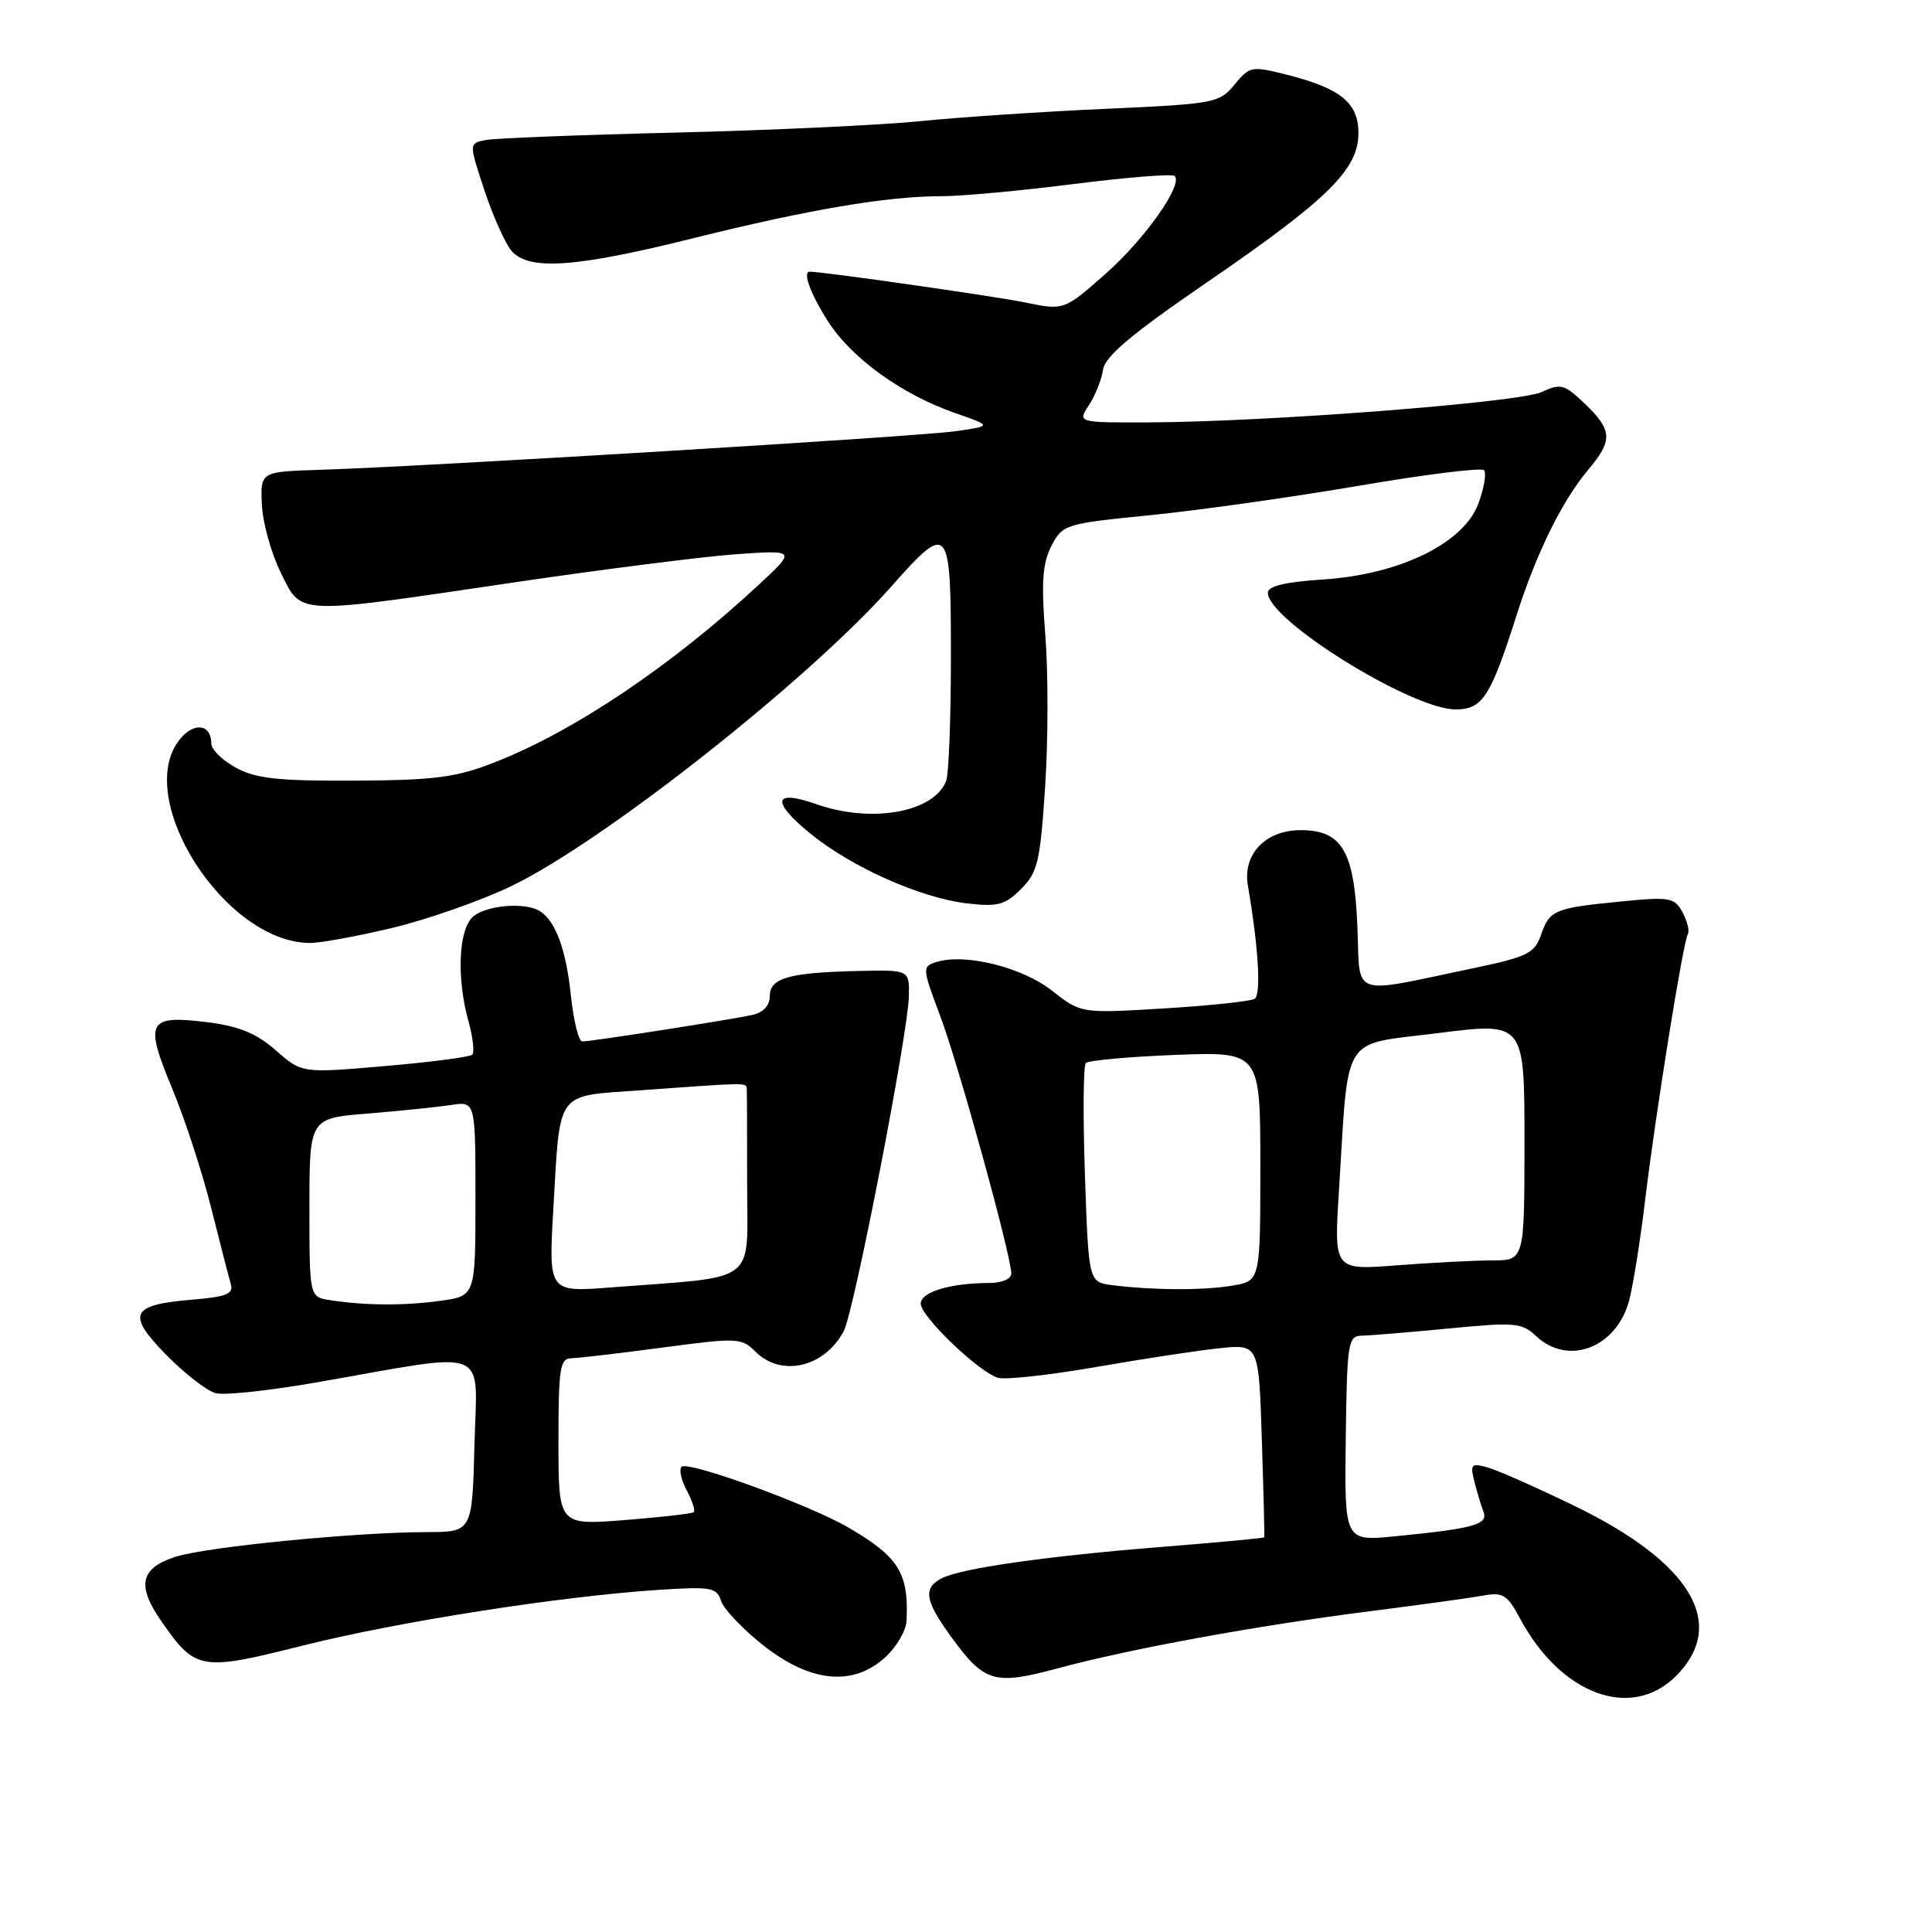 <?xml version="1.0" encoding="UTF-8" standalone="no"?>
<!DOCTYPE svg PUBLIC "-//W3C//DTD SVG 1.1//EN" "http://www.w3.org/Graphics/SVG/1.1/DTD/svg11.dtd" >
<svg xmlns="http://www.w3.org/2000/svg" xmlns:xlink="http://www.w3.org/1999/xlink" version="1.1" viewBox="0 0 256 256">
 <g >
 <path fill="currentColor"
d=" M 222.08 222.08 C 228.96 215.19 224.10 207.04 208.61 199.53 C 203.60 197.10 198.43 194.81 197.11 194.44 C 194.96 193.84 194.79 194.02 195.36 196.30 C 195.71 197.68 196.25 199.49 196.57 200.31 C 197.22 202.01 195.31 202.54 184.82 203.57 C 178.15 204.22 178.15 204.22 178.32 190.61 C 178.49 177.75 178.61 177.01 180.50 176.98 C 181.60 176.96 186.77 176.53 191.99 176.03 C 200.74 175.18 201.65 175.26 203.56 177.05 C 207.84 181.07 214.27 178.55 215.90 172.21 C 216.42 170.17 217.37 164.22 217.99 159.00 C 219.37 147.56 223.02 124.79 223.65 123.77 C 223.89 123.37 223.58 122.08 222.95 120.90 C 221.88 118.92 221.30 118.81 214.80 119.45 C 205.95 120.32 205.34 120.58 204.19 123.88 C 203.34 126.31 202.38 126.79 195.37 128.26 C 178.62 131.76 180.26 132.35 179.86 122.70 C 179.44 112.75 177.81 110.00 172.35 110.00 C 167.68 110.00 164.64 113.19 165.35 117.34 C 166.76 125.54 167.13 131.80 166.24 132.35 C 165.71 132.68 160.32 133.25 154.26 133.62 C 143.24 134.29 143.24 134.29 139.37 131.25 C 135.40 128.14 127.85 126.28 124.05 127.48 C 122.18 128.08 122.20 128.29 124.58 134.61 C 127.02 141.09 133.99 166.37 134.00 168.75 C 134.00 169.46 132.76 170.00 131.12 170.00 C 125.97 170.00 122.00 171.19 122.00 172.74 C 122.00 174.42 129.59 181.72 132.21 182.56 C 133.14 182.86 138.99 182.22 145.21 181.14 C 151.42 180.06 158.82 178.93 161.65 178.64 C 166.80 178.12 166.80 178.12 167.20 190.81 C 167.43 197.79 167.57 203.59 167.52 203.70 C 167.48 203.81 161.38 204.38 153.97 204.97 C 138.61 206.20 127.30 207.81 124.75 209.15 C 122.29 210.44 122.56 212.09 125.97 216.80 C 130.44 222.96 131.70 223.34 140.20 221.05 C 149.82 218.46 166.64 215.38 181.50 213.50 C 188.10 212.66 194.85 211.73 196.50 211.43 C 199.15 210.94 199.72 211.30 201.43 214.49 C 206.84 224.57 216.16 228.00 222.08 222.08 Z  M 117.35 219.55 C 118.81 218.20 120.05 216.06 120.12 214.80 C 120.43 208.47 119.11 206.32 112.50 202.45 C 107.33 199.42 91.15 193.52 90.31 194.36 C 89.95 194.71 90.27 196.13 91.00 197.50 C 91.73 198.87 92.15 200.16 91.92 200.37 C 91.69 200.57 87.56 201.04 82.75 201.42 C 74.00 202.10 74.00 202.10 74.00 191.05 C 74.00 181.21 74.19 180.00 75.75 179.97 C 76.71 179.95 82.15 179.31 87.84 178.55 C 97.69 177.24 98.26 177.26 100.09 179.09 C 103.52 182.52 109.24 181.20 111.80 176.38 C 113.16 173.83 120.33 136.94 120.43 132.00 C 120.50 128.50 120.50 128.50 113.68 128.66 C 104.52 128.87 102.00 129.59 102.00 132.00 C 102.00 133.22 101.15 134.15 99.75 134.47 C 97.01 135.09 78.37 138.00 77.15 138.00 C 76.68 138.00 76.00 135.28 75.65 131.95 C 75.02 125.90 73.66 122.14 71.60 120.77 C 69.65 119.46 64.19 119.95 62.57 121.57 C 60.74 123.40 60.51 129.71 62.08 135.34 C 62.67 137.46 62.89 139.44 62.58 139.75 C 62.27 140.06 57.07 140.74 51.01 141.26 C 40.00 142.21 40.00 142.21 36.55 139.18 C 33.97 136.92 31.70 135.98 27.48 135.45 C 19.57 134.47 19.11 135.32 22.79 144.17 C 24.47 148.20 26.80 155.32 27.97 160.00 C 29.14 164.68 30.31 169.23 30.58 170.12 C 30.97 171.45 30.04 171.83 25.49 172.21 C 17.29 172.89 16.71 174.11 22.05 179.55 C 24.50 182.04 27.45 184.32 28.60 184.61 C 29.76 184.91 35.84 184.25 42.10 183.15 C 65.35 179.08 63.20 178.22 62.87 191.43 C 62.57 203.00 62.57 203.00 56.54 203.01 C 47.00 203.03 27.23 204.98 23.20 206.30 C 18.58 207.81 18.09 210.08 21.38 214.82 C 25.92 221.35 26.56 221.46 40.12 218.05 C 52.69 214.89 74.06 211.54 87.21 210.67 C 94.23 210.21 94.97 210.34 95.54 212.12 C 95.88 213.20 98.41 215.86 101.17 218.04 C 107.41 222.97 113.09 223.50 117.35 219.55 Z  M 51.98 122.95 C 56.64 121.84 63.75 119.34 67.78 117.40 C 79.90 111.57 107.15 90.09 118.07 77.75 C 125.74 69.09 126.00 69.39 126.00 86.92 C 126.00 95.12 125.72 102.56 125.38 103.46 C 123.77 107.65 115.48 109.14 108.15 106.55 C 102.49 104.56 102.14 106.16 107.31 110.40 C 112.76 114.87 121.93 118.97 128.10 119.70 C 132.21 120.18 133.16 119.93 135.30 117.79 C 137.51 115.59 137.83 114.18 138.49 104.19 C 138.89 98.06 138.90 89.04 138.51 84.16 C 137.96 77.13 138.13 74.66 139.32 72.34 C 140.80 69.49 141.10 69.39 152.46 68.26 C 158.85 67.62 171.25 65.87 180.03 64.37 C 188.80 62.87 196.27 61.94 196.63 62.30 C 196.99 62.66 196.66 64.65 195.89 66.73 C 193.94 72.00 185.47 76.13 175.25 76.79 C 170.24 77.12 168.00 77.66 168.00 78.55 C 168.00 82.17 187.05 94.00 192.87 94.00 C 196.44 94.00 197.49 92.38 200.93 81.59 C 203.58 73.28 206.98 66.37 210.44 62.25 C 213.73 58.35 213.66 57.01 210.02 53.52 C 207.28 50.90 206.81 50.77 204.27 51.95 C 201.30 53.33 167.76 55.92 152.13 55.97 C 142.77 56.00 142.77 56.00 144.29 53.68 C 145.13 52.40 145.97 50.29 146.16 48.98 C 146.41 47.22 149.95 44.25 160.00 37.36 C 176.02 26.37 180.00 22.44 180.00 17.63 C 180.00 13.61 177.63 11.69 170.43 9.88 C 165.86 8.73 165.58 8.78 163.58 11.21 C 161.58 13.65 160.95 13.77 146.50 14.42 C 138.25 14.79 127.22 15.52 122.00 16.05 C 116.78 16.58 102.15 17.26 89.50 17.57 C 76.85 17.87 65.52 18.32 64.32 18.56 C 62.13 19.00 62.13 19.00 64.20 25.25 C 65.34 28.69 66.96 32.29 67.79 33.25 C 70.08 35.89 76.28 35.45 91.80 31.58 C 107.11 27.77 117.53 26.00 124.69 26.00 C 127.34 26.00 135.26 25.28 142.30 24.38 C 149.34 23.49 155.34 23.01 155.65 23.32 C 156.80 24.47 151.69 31.70 146.45 36.32 C 140.98 41.14 140.98 41.14 135.74 40.06 C 131.73 39.24 109.05 36.00 107.31 36.00 C 106.32 36.00 107.34 38.83 109.66 42.50 C 112.77 47.41 119.42 52.23 126.50 54.71 C 131.50 56.45 131.50 56.45 126.50 57.15 C 121.29 57.87 56.45 61.81 42.50 62.25 C 34.50 62.50 34.50 62.50 34.70 66.87 C 34.81 69.27 35.94 73.32 37.20 75.87 C 40.02 81.56 38.81 81.50 68.00 77.19 C 79.83 75.44 93.10 73.76 97.50 73.44 C 105.50 72.88 105.50 72.88 100.50 77.52 C 88.97 88.23 76.02 96.93 65.50 101.03 C 60.40 103.02 57.64 103.38 47.00 103.44 C 36.83 103.49 33.89 103.17 31.25 101.72 C 29.46 100.75 28.00 99.31 28.00 98.53 C 28.00 95.95 25.72 95.63 23.84 97.95 C 17.57 105.70 29.71 124.81 41.00 124.95 C 42.38 124.97 47.31 124.07 51.98 122.95 Z  M 147.38 170.29 C 144.25 169.89 144.25 169.89 143.76 155.70 C 143.49 147.89 143.54 141.21 143.88 140.86 C 144.22 140.51 149.56 140.02 155.75 139.78 C 167.00 139.35 167.00 139.35 167.00 154.54 C 167.00 169.74 167.00 169.74 163.25 170.36 C 159.37 171.00 152.80 170.97 147.38 170.29 Z  M 177.41 157.91 C 178.75 136.58 177.53 138.54 190.57 136.89 C 202.00 135.44 202.00 135.44 202.00 151.22 C 202.00 167.00 202.00 167.00 197.75 167.01 C 195.41 167.01 189.73 167.31 185.13 167.66 C 176.76 168.31 176.76 168.31 177.41 157.91 Z  M 43.75 172.28 C 41.00 171.87 41.00 171.87 41.00 160.02 C 41.00 148.17 41.00 148.17 48.75 147.55 C 53.01 147.20 57.96 146.69 59.75 146.42 C 63.00 145.91 63.00 145.91 63.00 158.82 C 63.00 171.73 63.00 171.73 58.36 172.36 C 53.54 173.03 48.46 173.00 43.75 172.28 Z  M 73.31 160.37 C 74.25 144.24 73.48 145.30 84.84 144.47 C 99.04 143.44 98.89 143.44 98.95 144.25 C 98.98 144.66 99.00 150.36 99.00 156.91 C 99.00 170.37 100.71 169.06 81.09 170.58 C 72.69 171.24 72.69 171.24 73.31 160.37 Z "/>
</g>
</svg>